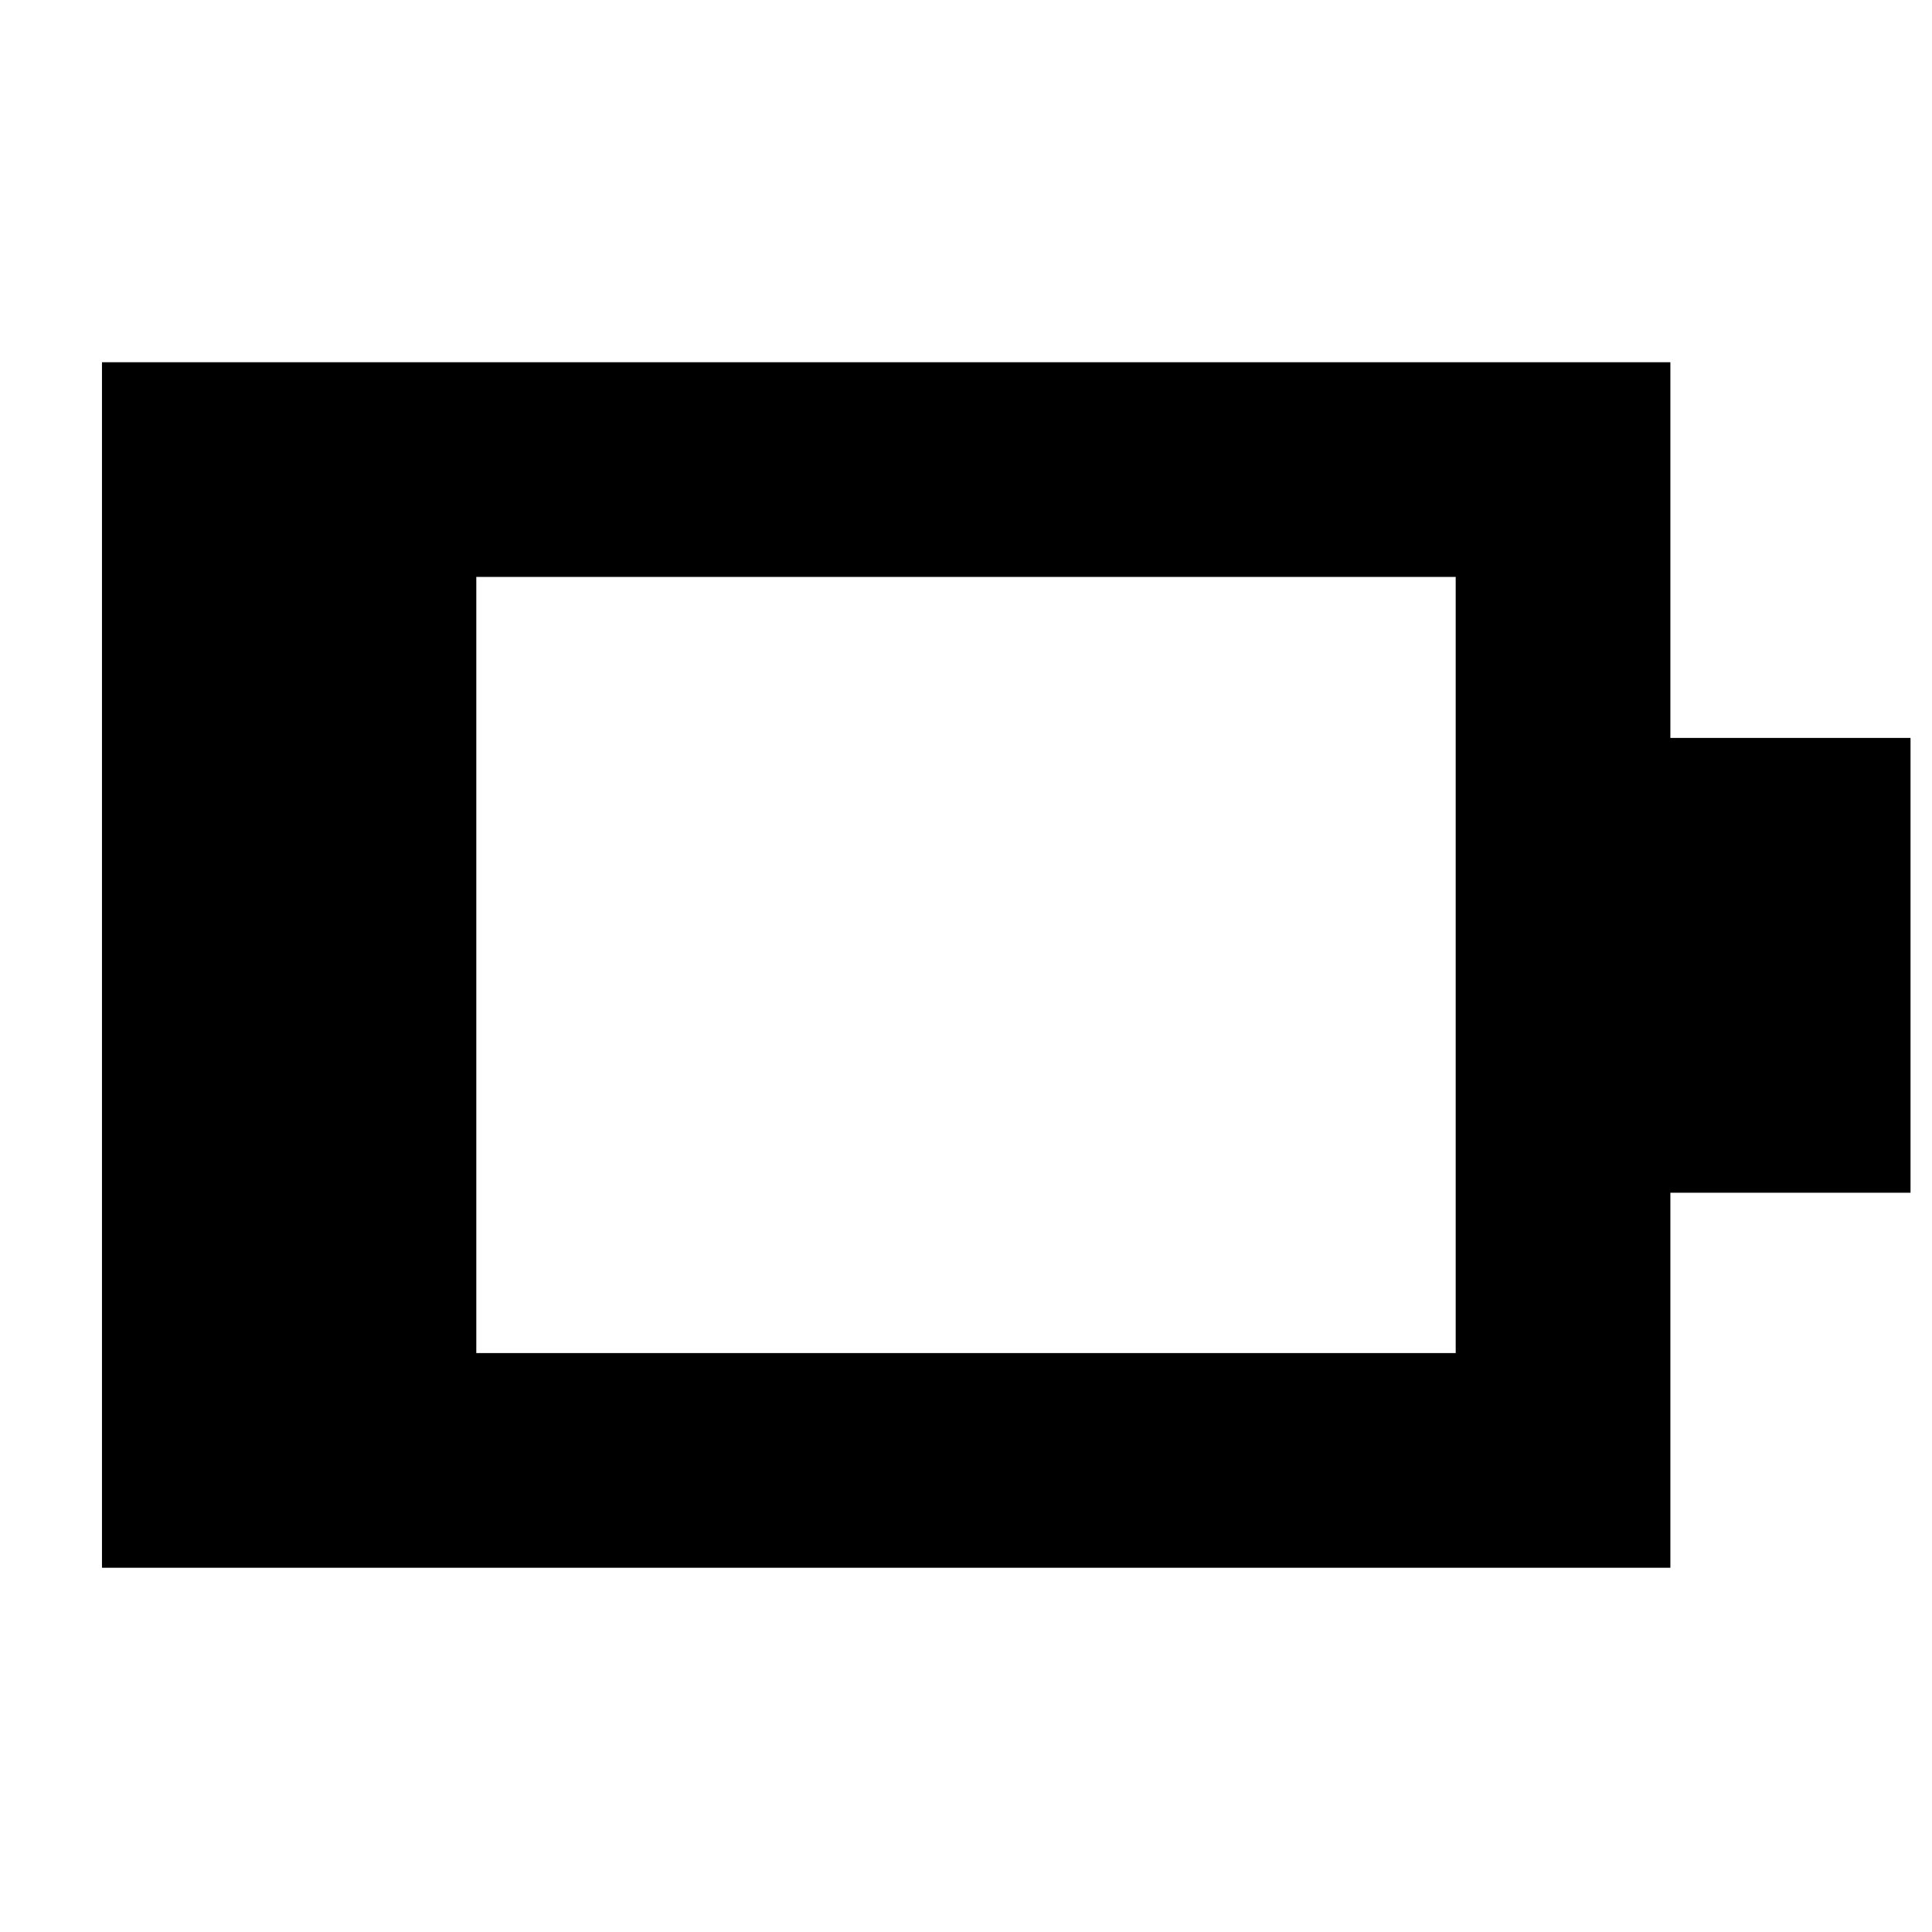 <svg xmlns="http://www.w3.org/2000/svg" height="40" viewBox="0 -960 960 960" width="40"><path d="M236.67-287.67h486.66v-385.66H236.67v385.66ZM50.67-181v-599H830v186.67h119.33v226H830V-181H50.67Z"/></svg>